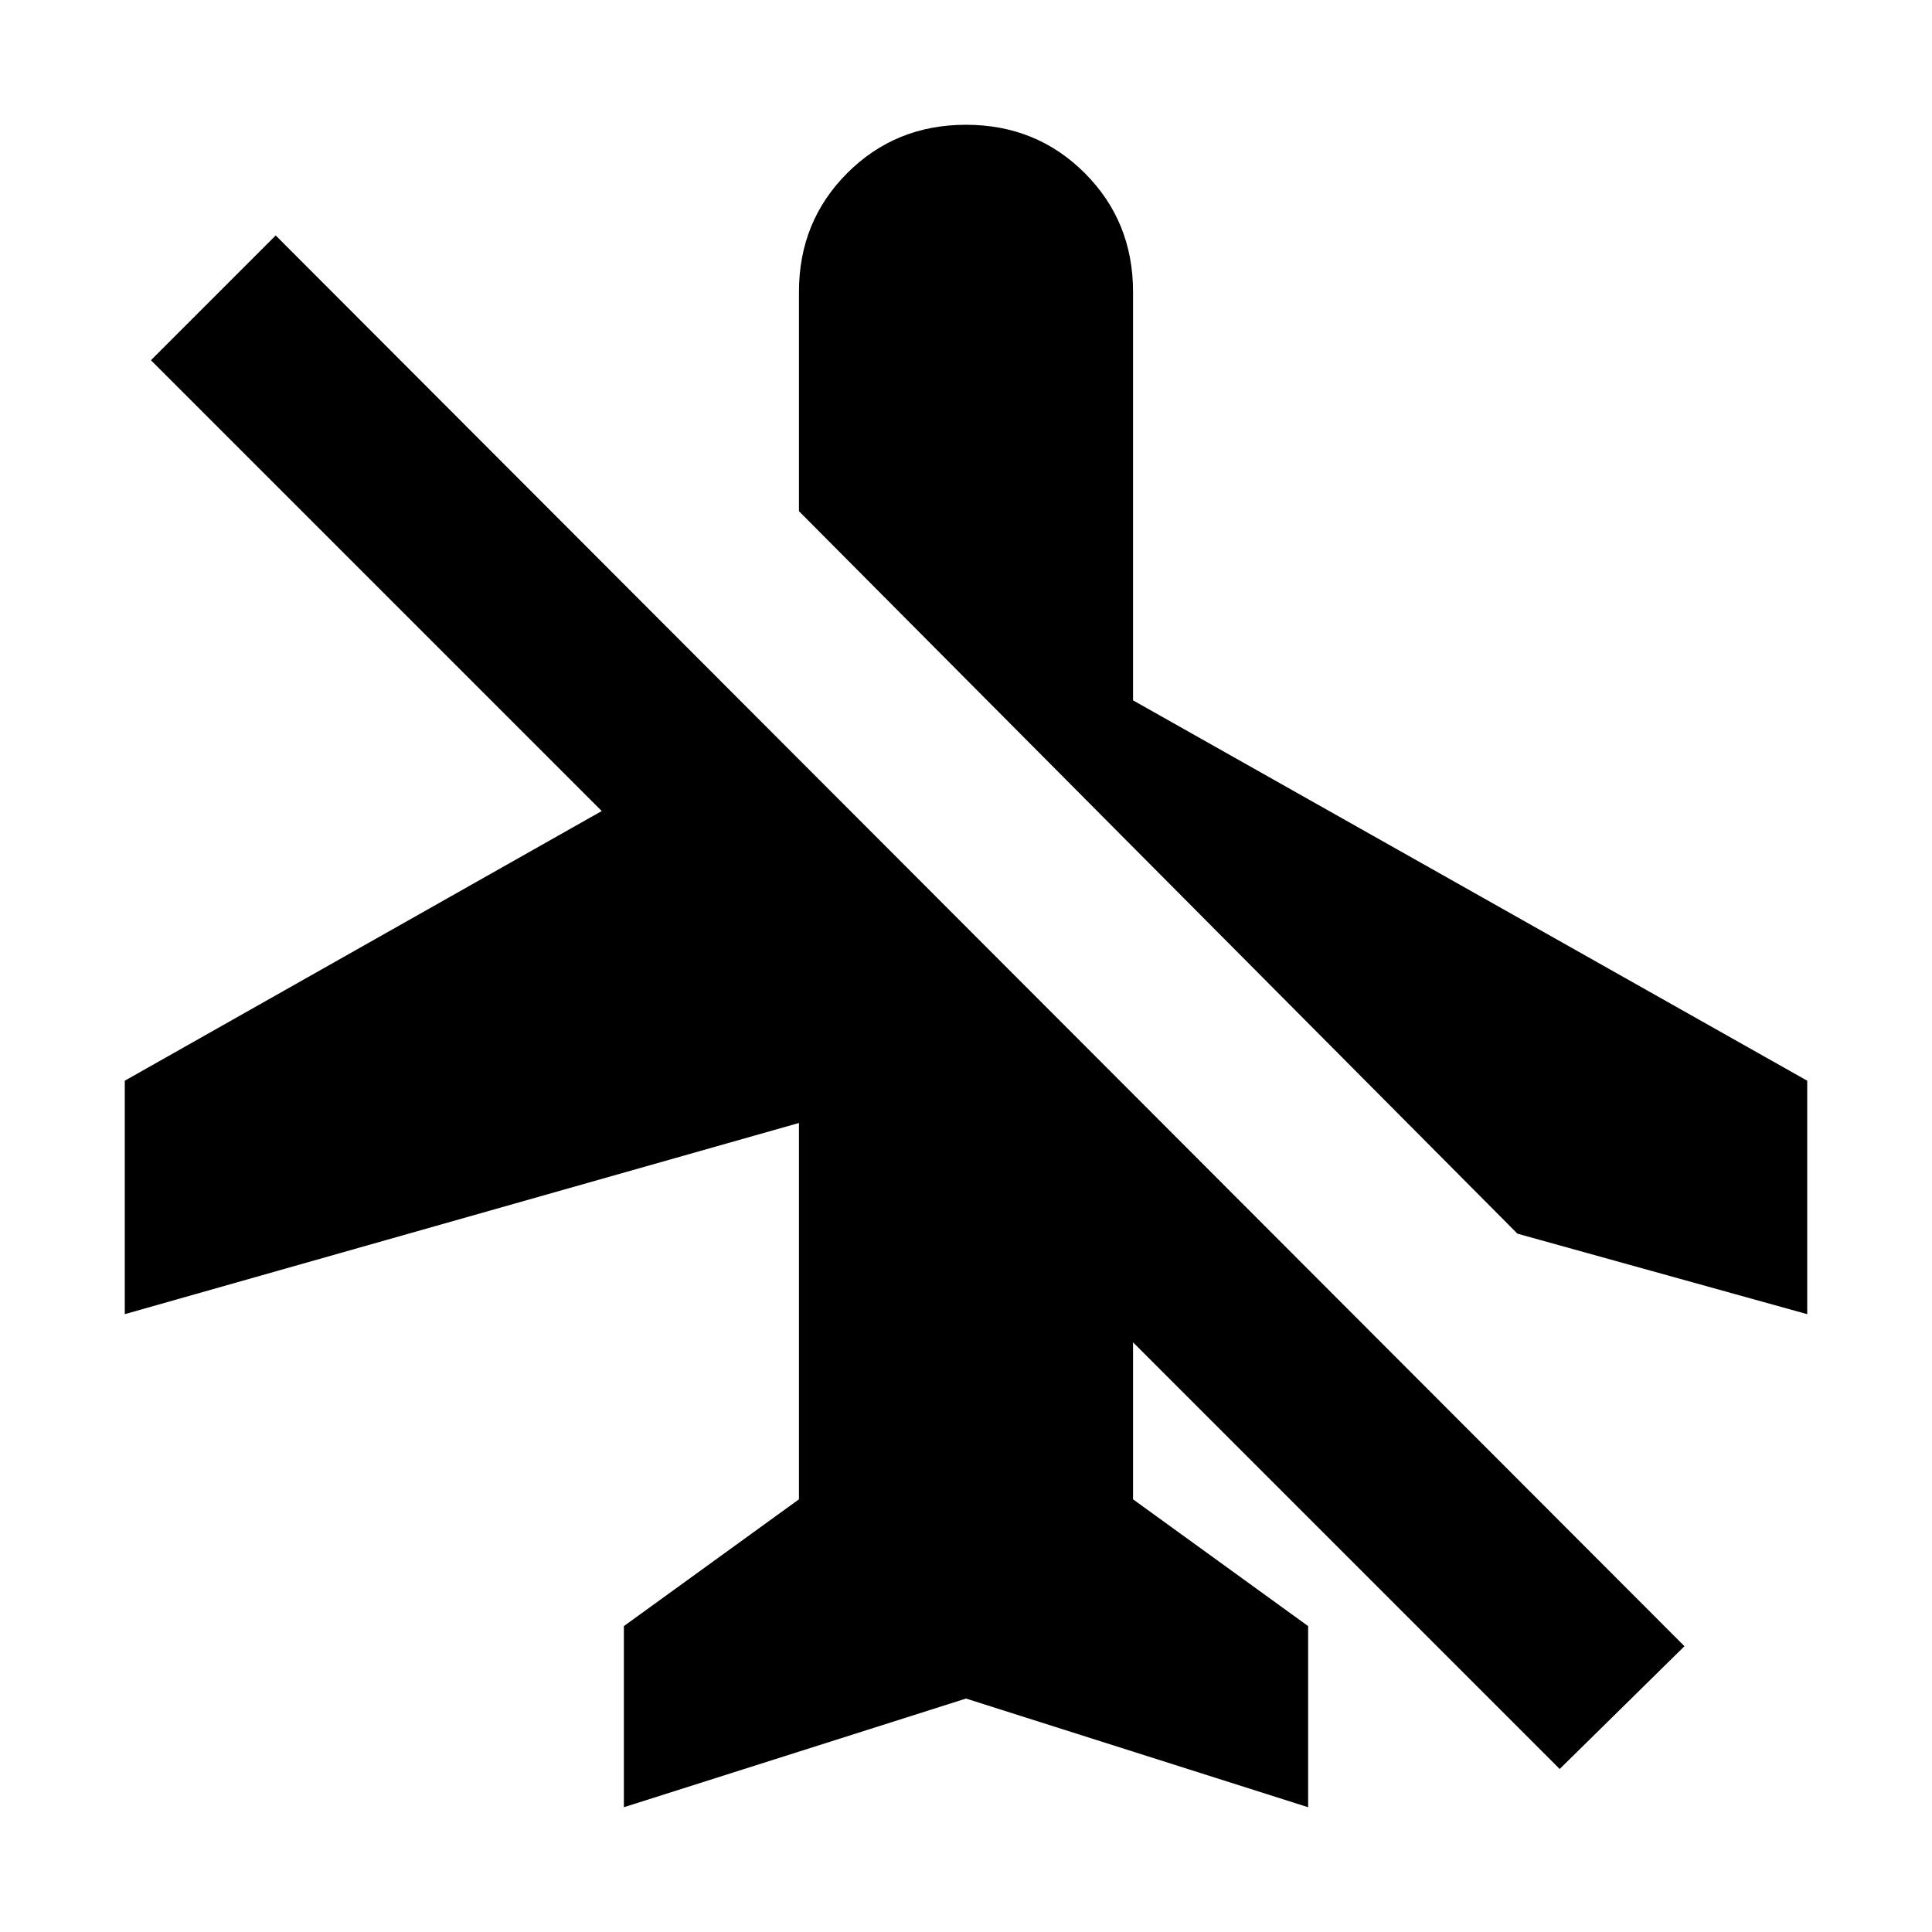 <svg xmlns="http://www.w3.org/2000/svg" height="20" viewBox="0 -960 960 960" width="20"><path d="M480-116 310-62v-90l87-63v-187L62-307v-116l237-134L75-781l62-62 700 701-62 61-212-212v78l87 63v90l-170-54Zm0-782q35 0 59 24t24 59v203l335 189v116l-144-40-357-359v-109q0-35 24-59t59-24Z"/></svg>